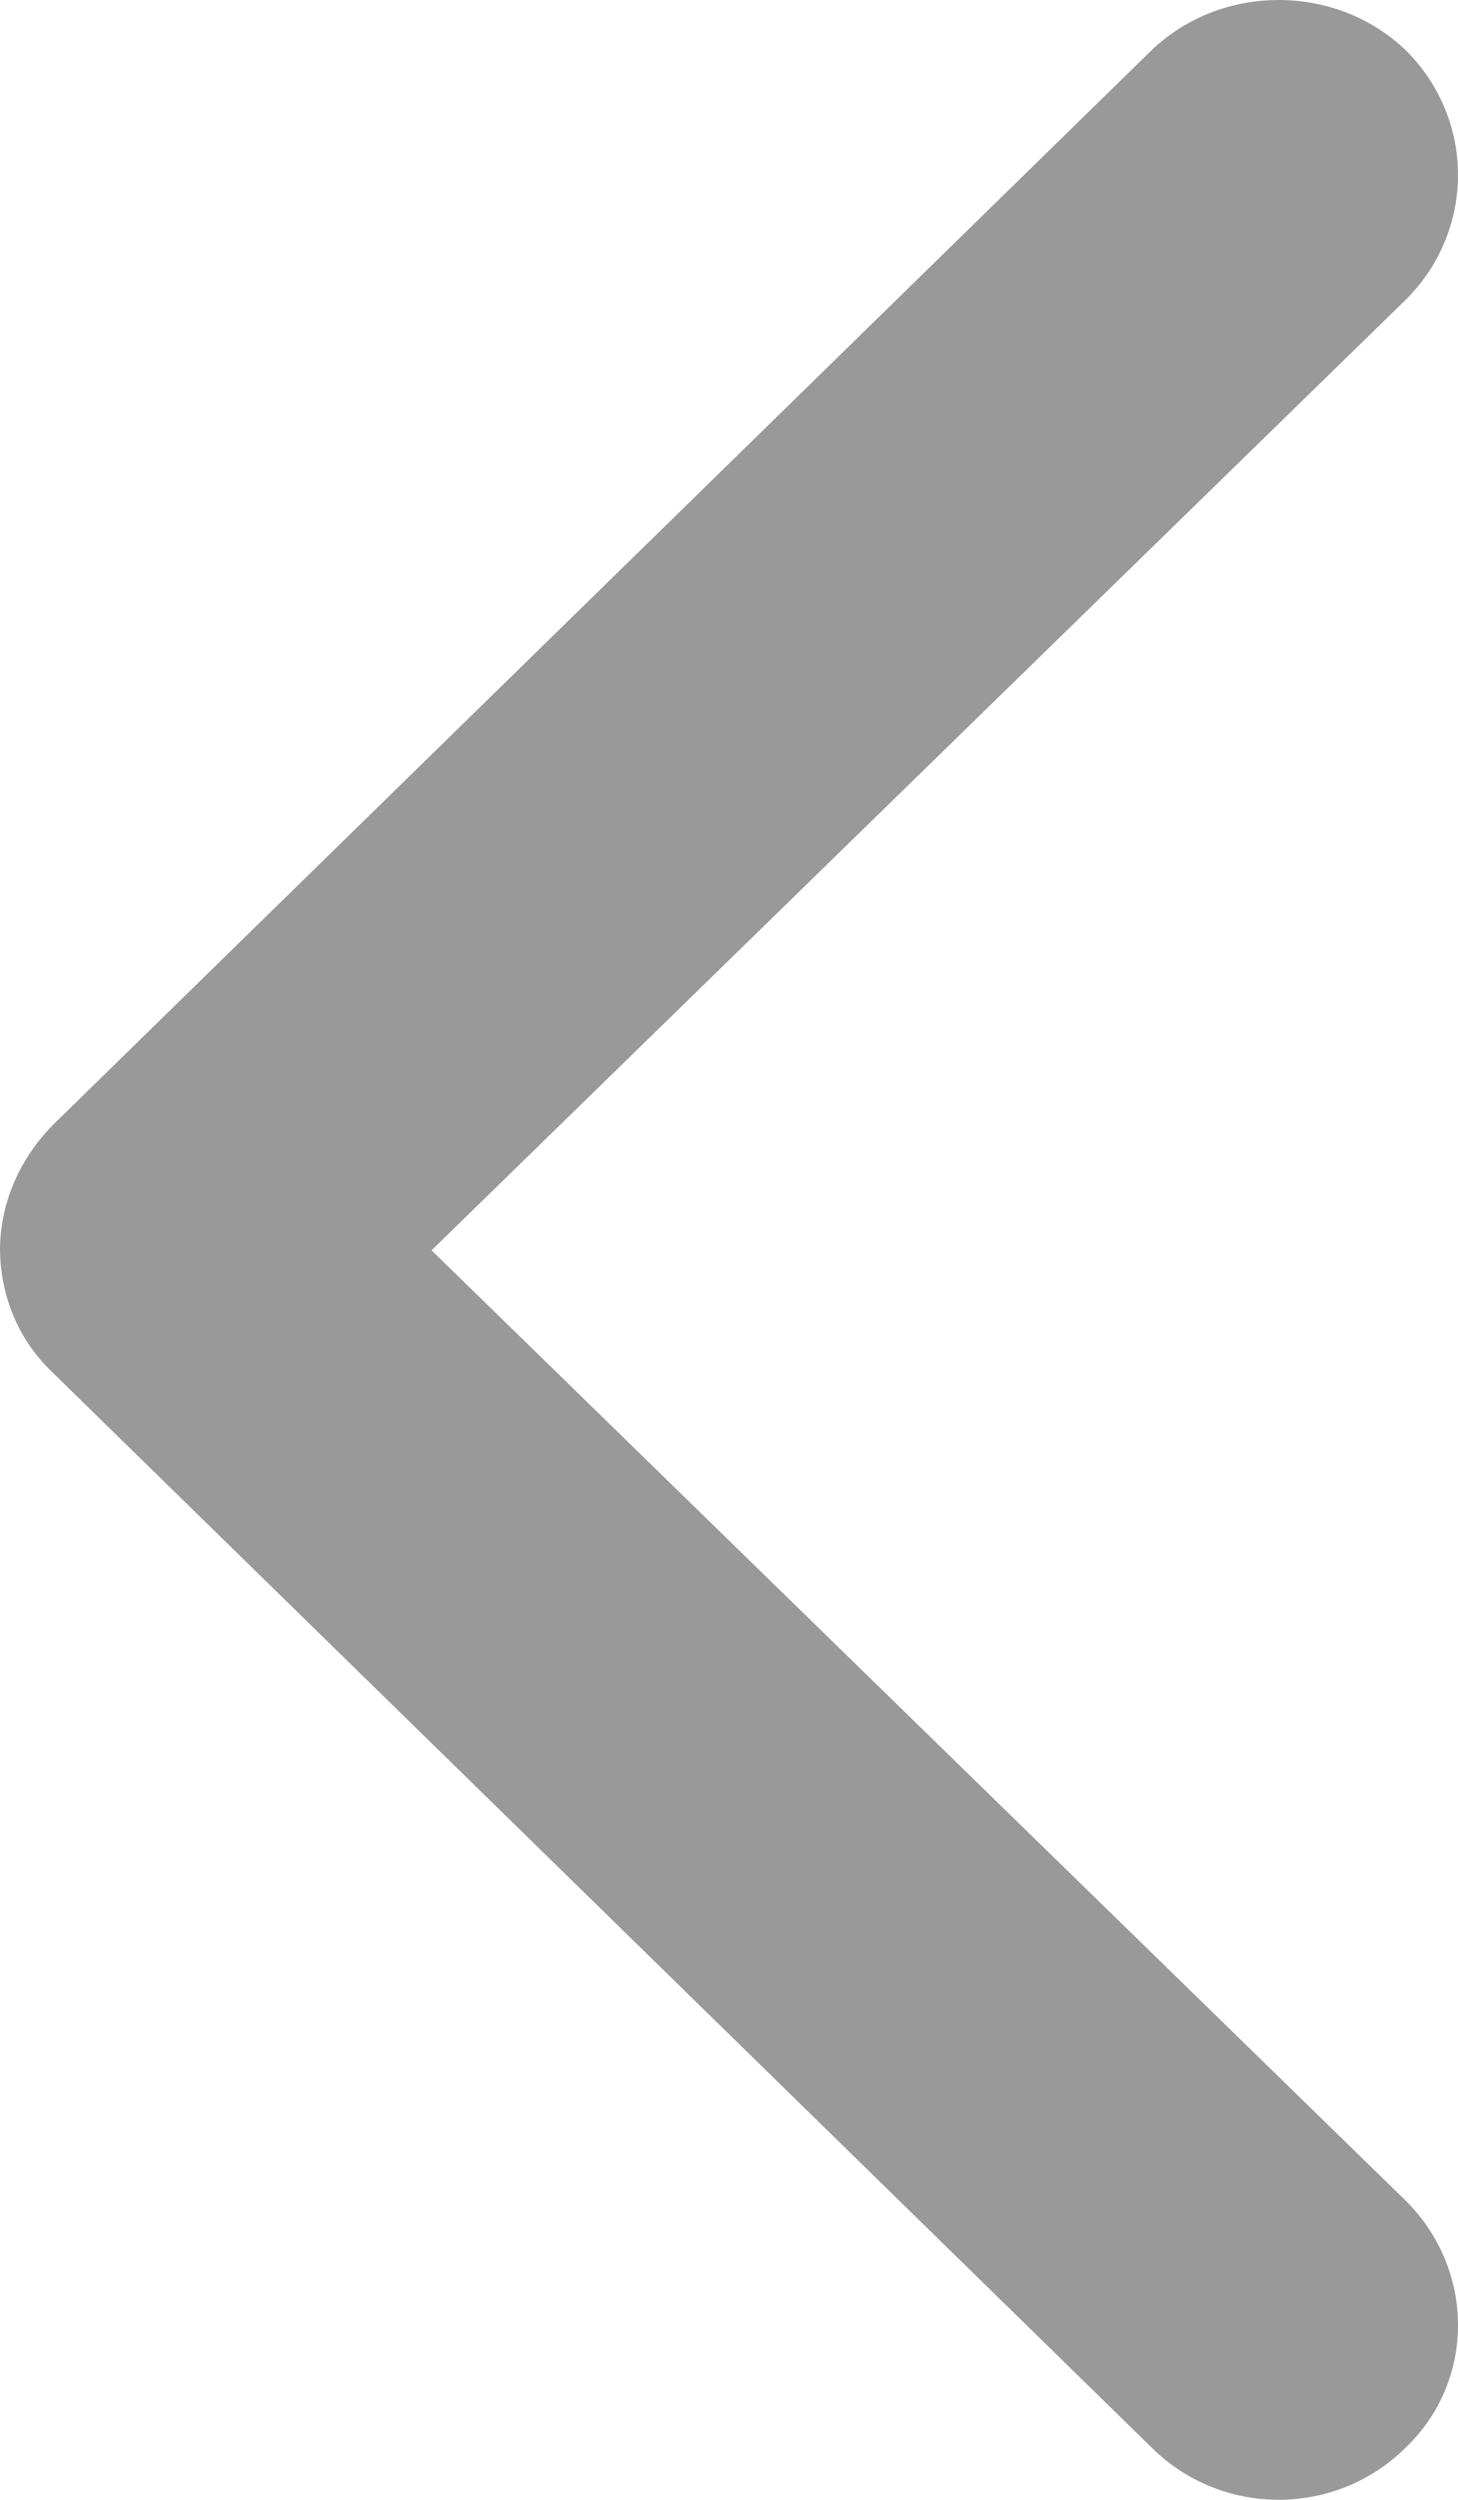<svg width="7" height="12" viewBox="0 0 7 12" fill="none" xmlns="http://www.w3.org/2000/svg">
<path d="M0 6.002C9.79135e-09 5.788 0.084 5.575 0.252 5.402L5.53 0.24C5.866 -0.08 6.412 -0.08 6.748 0.24C7.084 0.573 7.084 1.107 6.748 1.44L2.072 6.002L6.748 10.563C7.084 10.896 7.084 11.43 6.748 11.75C6.412 12.083 5.866 12.083 5.53 11.75L0.252 6.588C0.084 6.428 -9.79149e-09 6.215 6.11817e-10 5.988L0 6.002Z" fill="#999999"/>
</svg>
